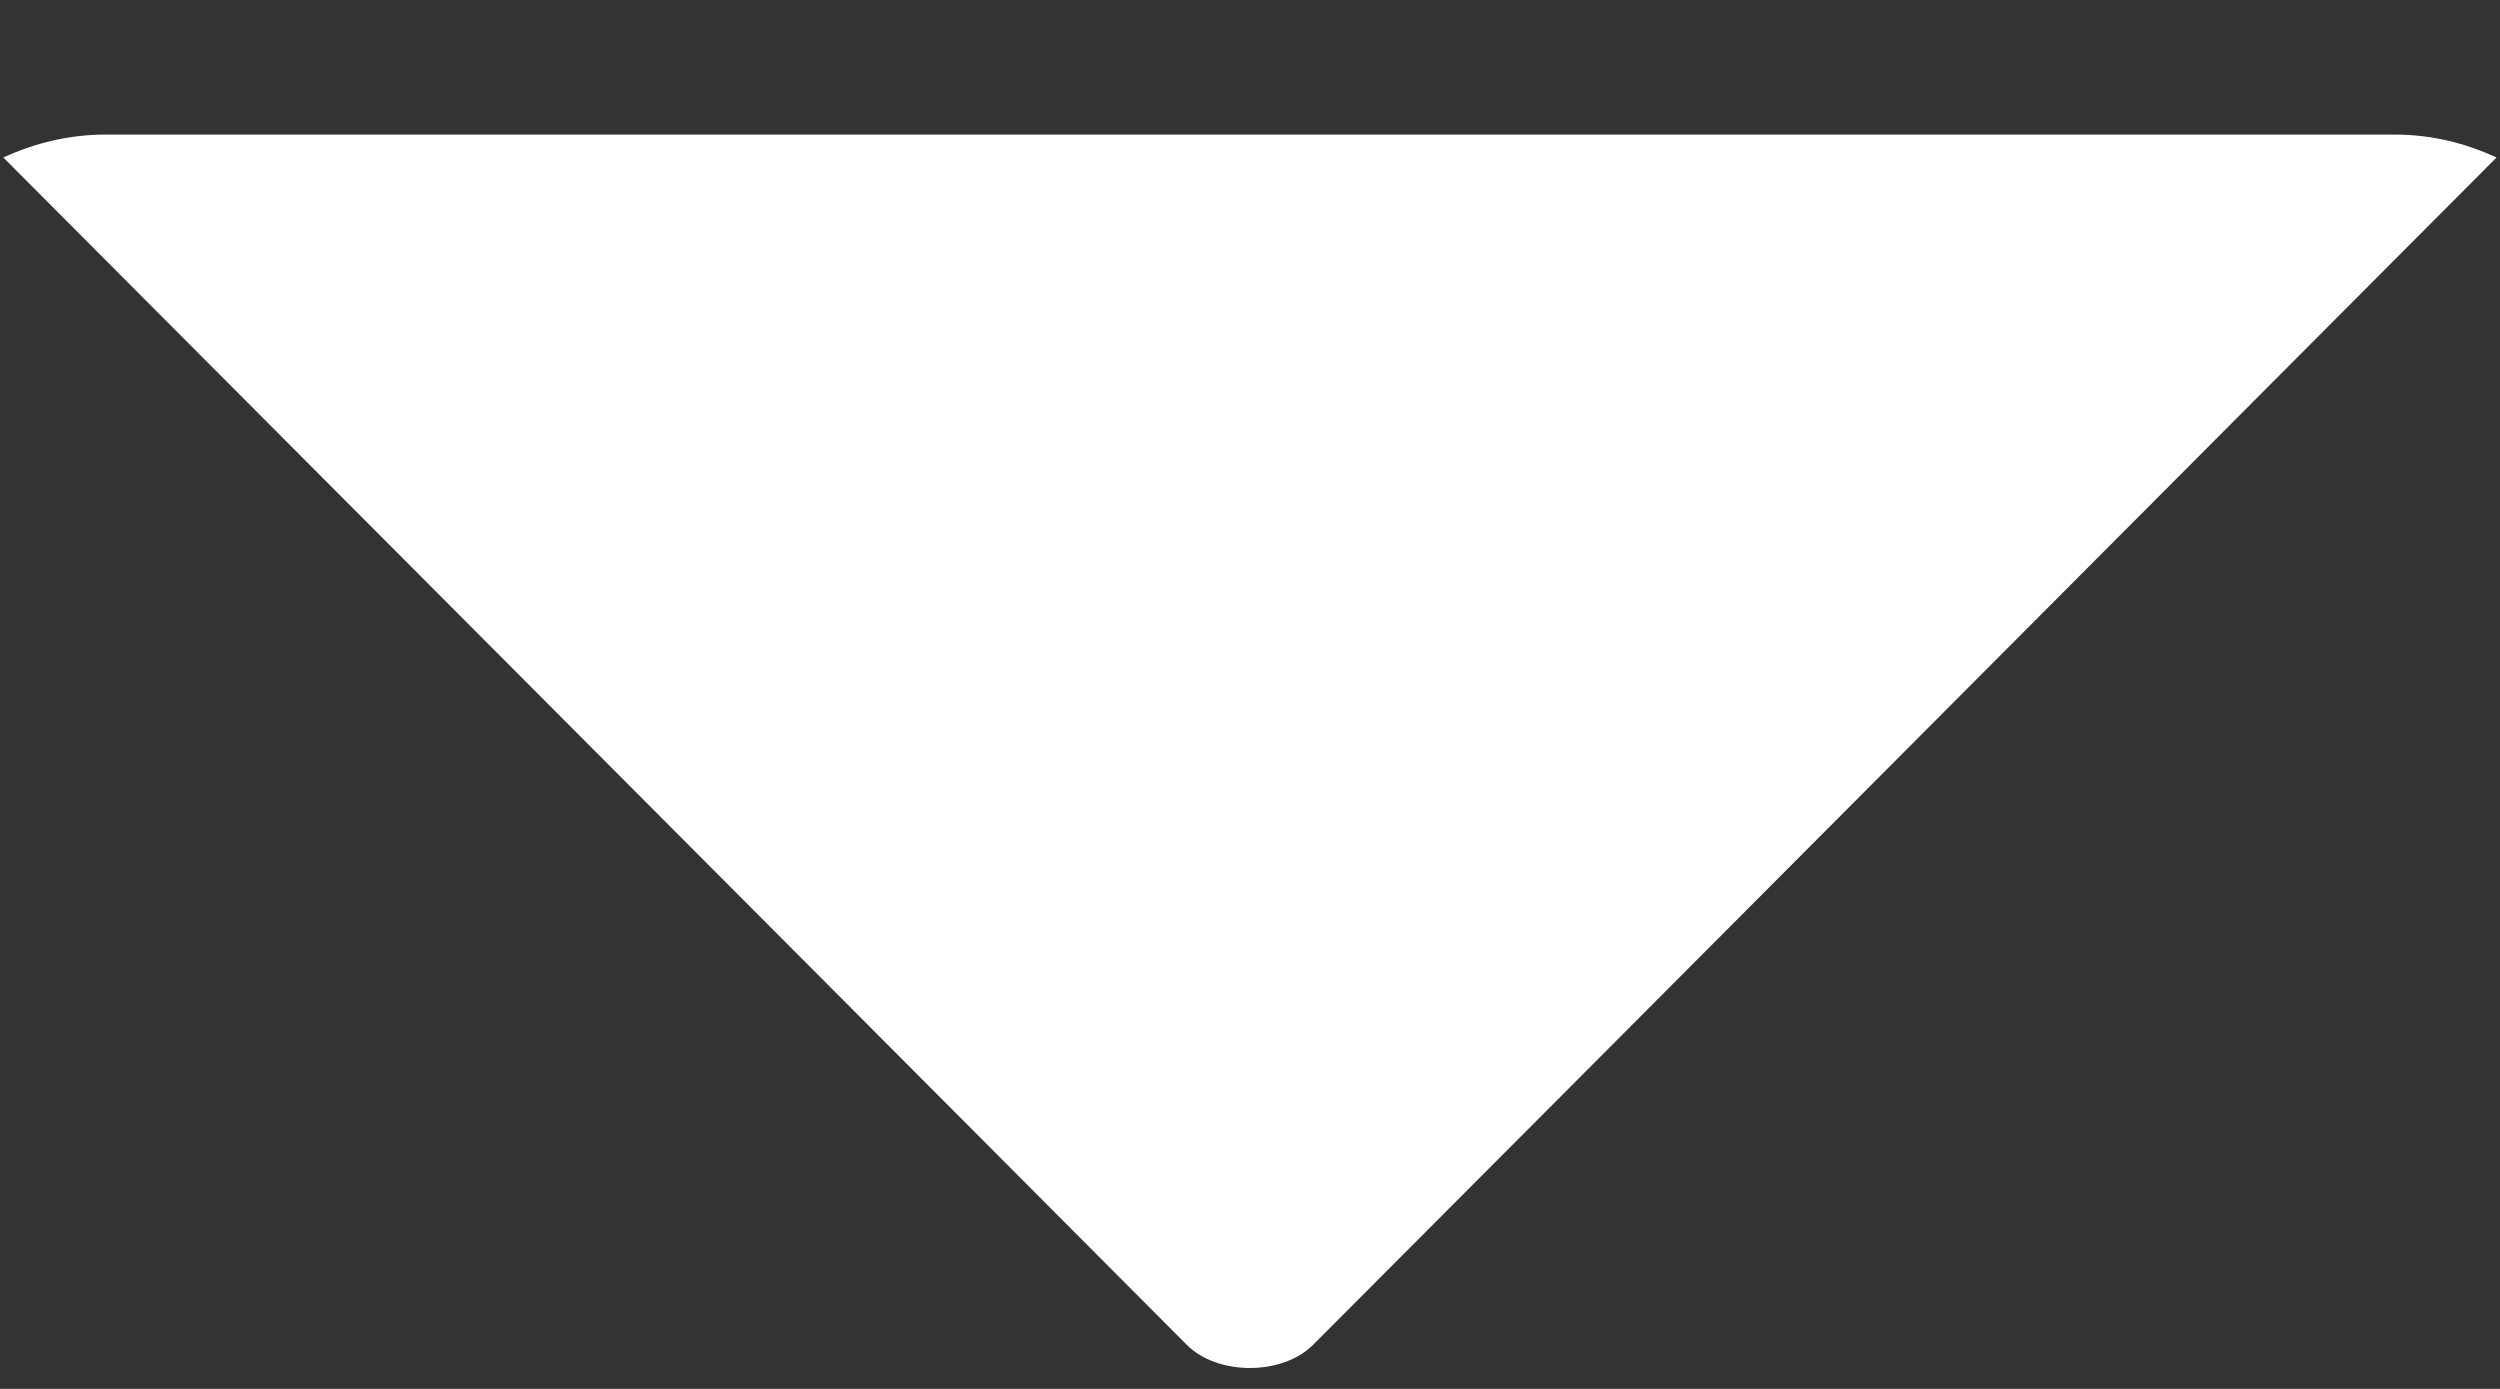 <svg width="18" height="10" viewBox="0 0 18 10" fill="none" xmlns="http://www.w3.org/2000/svg">
<rect x="0" y="0" width="18" height="10" fill="#333333" stroke="none"/>
<path d="M17.242 0.969H0.758C0.495 0.969 0.248 1.031 0.024 1.134L6.453 7.584C6.454 7.585 6.454 7.585 6.455 7.585C6.455 7.586 6.455 7.586 6.455 7.586L8.545 9.683C8.767 9.905 9.232 9.905 9.454 9.683L11.544 7.587C11.544 7.587 11.545 7.586 11.545 7.585C11.545 7.585 11.546 7.585 11.547 7.584L17.975 1.134C17.751 1.03 17.505 0.969 17.242 0.969Z" fill="white"/>
</svg>
